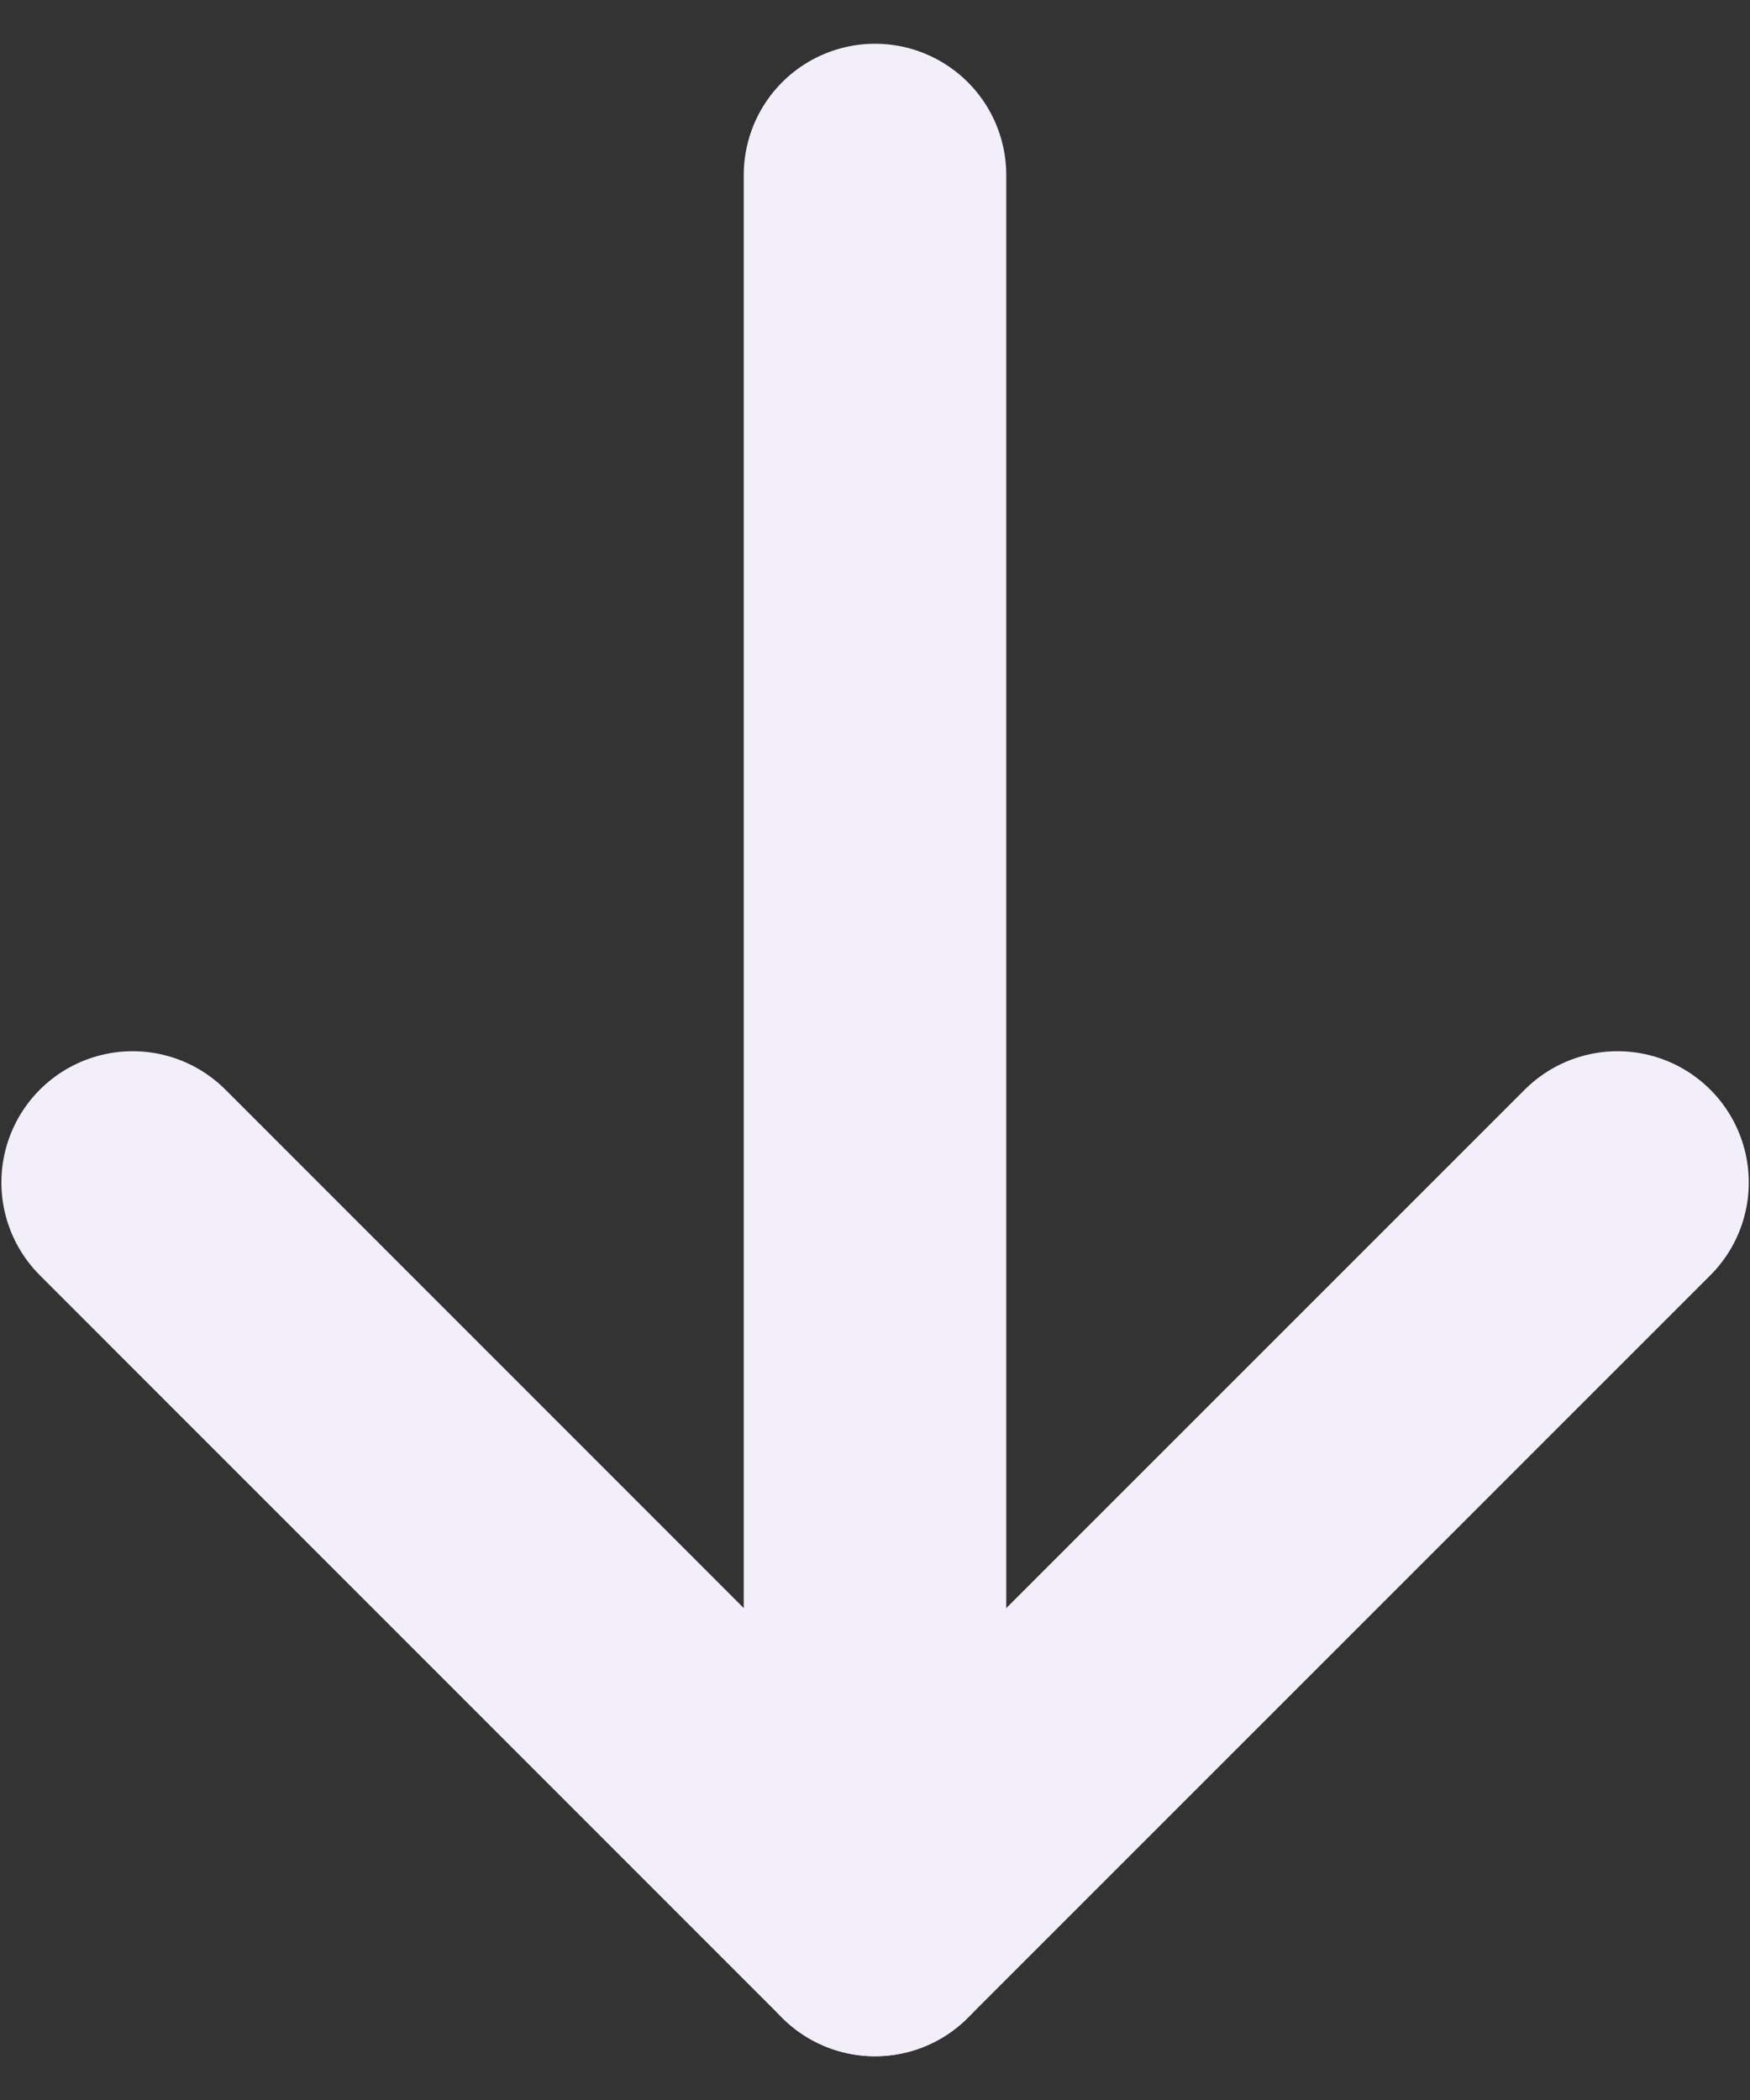 <svg width="10" height="12" viewBox="0 0 10 12" fill="none" xmlns="http://www.w3.org/2000/svg">
<rect x="0" y="0" width="10" height="12" fill="#333333" stroke="none"/>
<path d="M0.758 6.757L5 11L9.243 6.757" stroke="#F2EFFB" stroke-width="1.5" stroke-linecap="round" stroke-linejoin="round"/>
<path d="M5 1V11" stroke="#F2EFFB" stroke-width="1.5" stroke-linecap="round" stroke-linejoin="round"/>
</svg>
